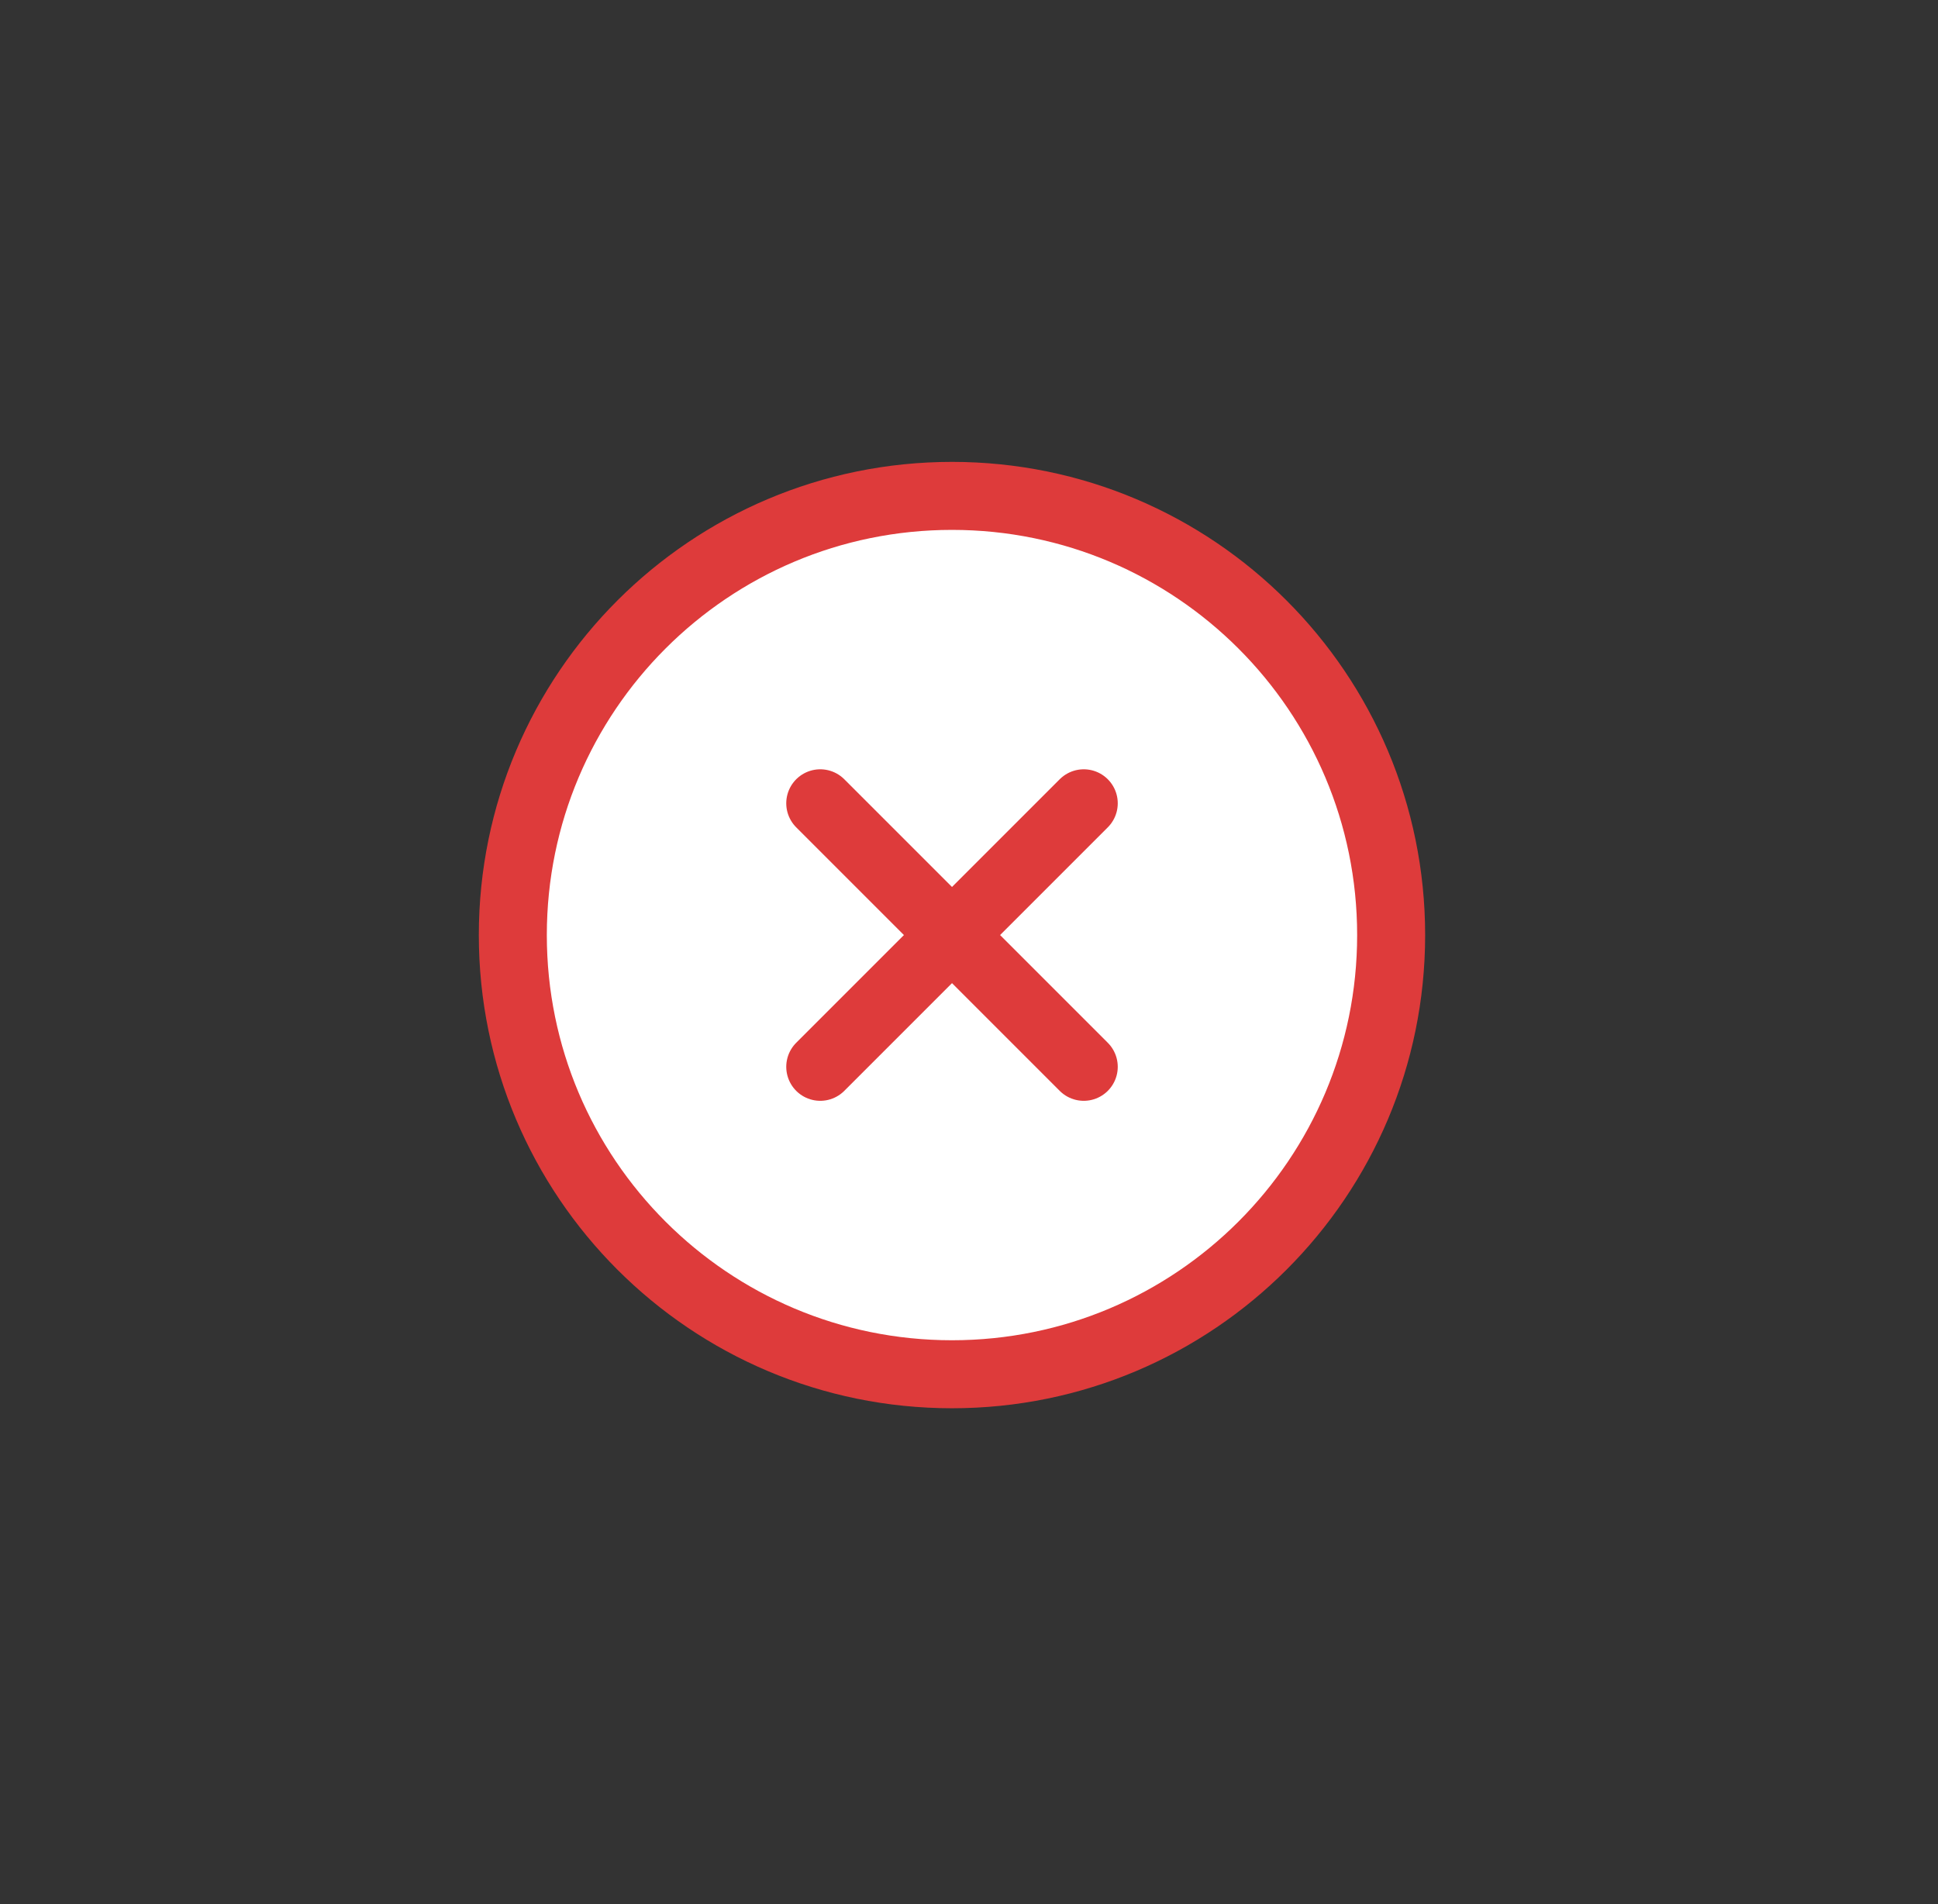 <svg width="57" height="56" viewBox="0 0 57 56" fill="none" xmlns="http://www.w3.org/2000/svg">
<rect x="0" y="0" width="57" height="56" fill="#333333" stroke="none"/>
<path d="M28 40.417C35.133 40.417 40.916 34.634 40.916 27.501C40.916 20.367 35.133 14.584 28 14.584C20.866 14.584 15.083 20.367 15.083 27.501C15.083 34.634 20.866 40.417 28 40.417Z" fill="white" stroke="#DE3B3B" stroke-width="2" stroke-linecap="round" stroke-linejoin="round"/>
<path d="M31.875 23.625L24.125 31.375" stroke="#DE3B3B" stroke-width="2" stroke-linecap="round" stroke-linejoin="round"/>
<path d="M24.125 23.625L31.875 31.375" stroke="#DE3B3B" stroke-width="2" stroke-linecap="round" stroke-linejoin="round"/>
</svg>
